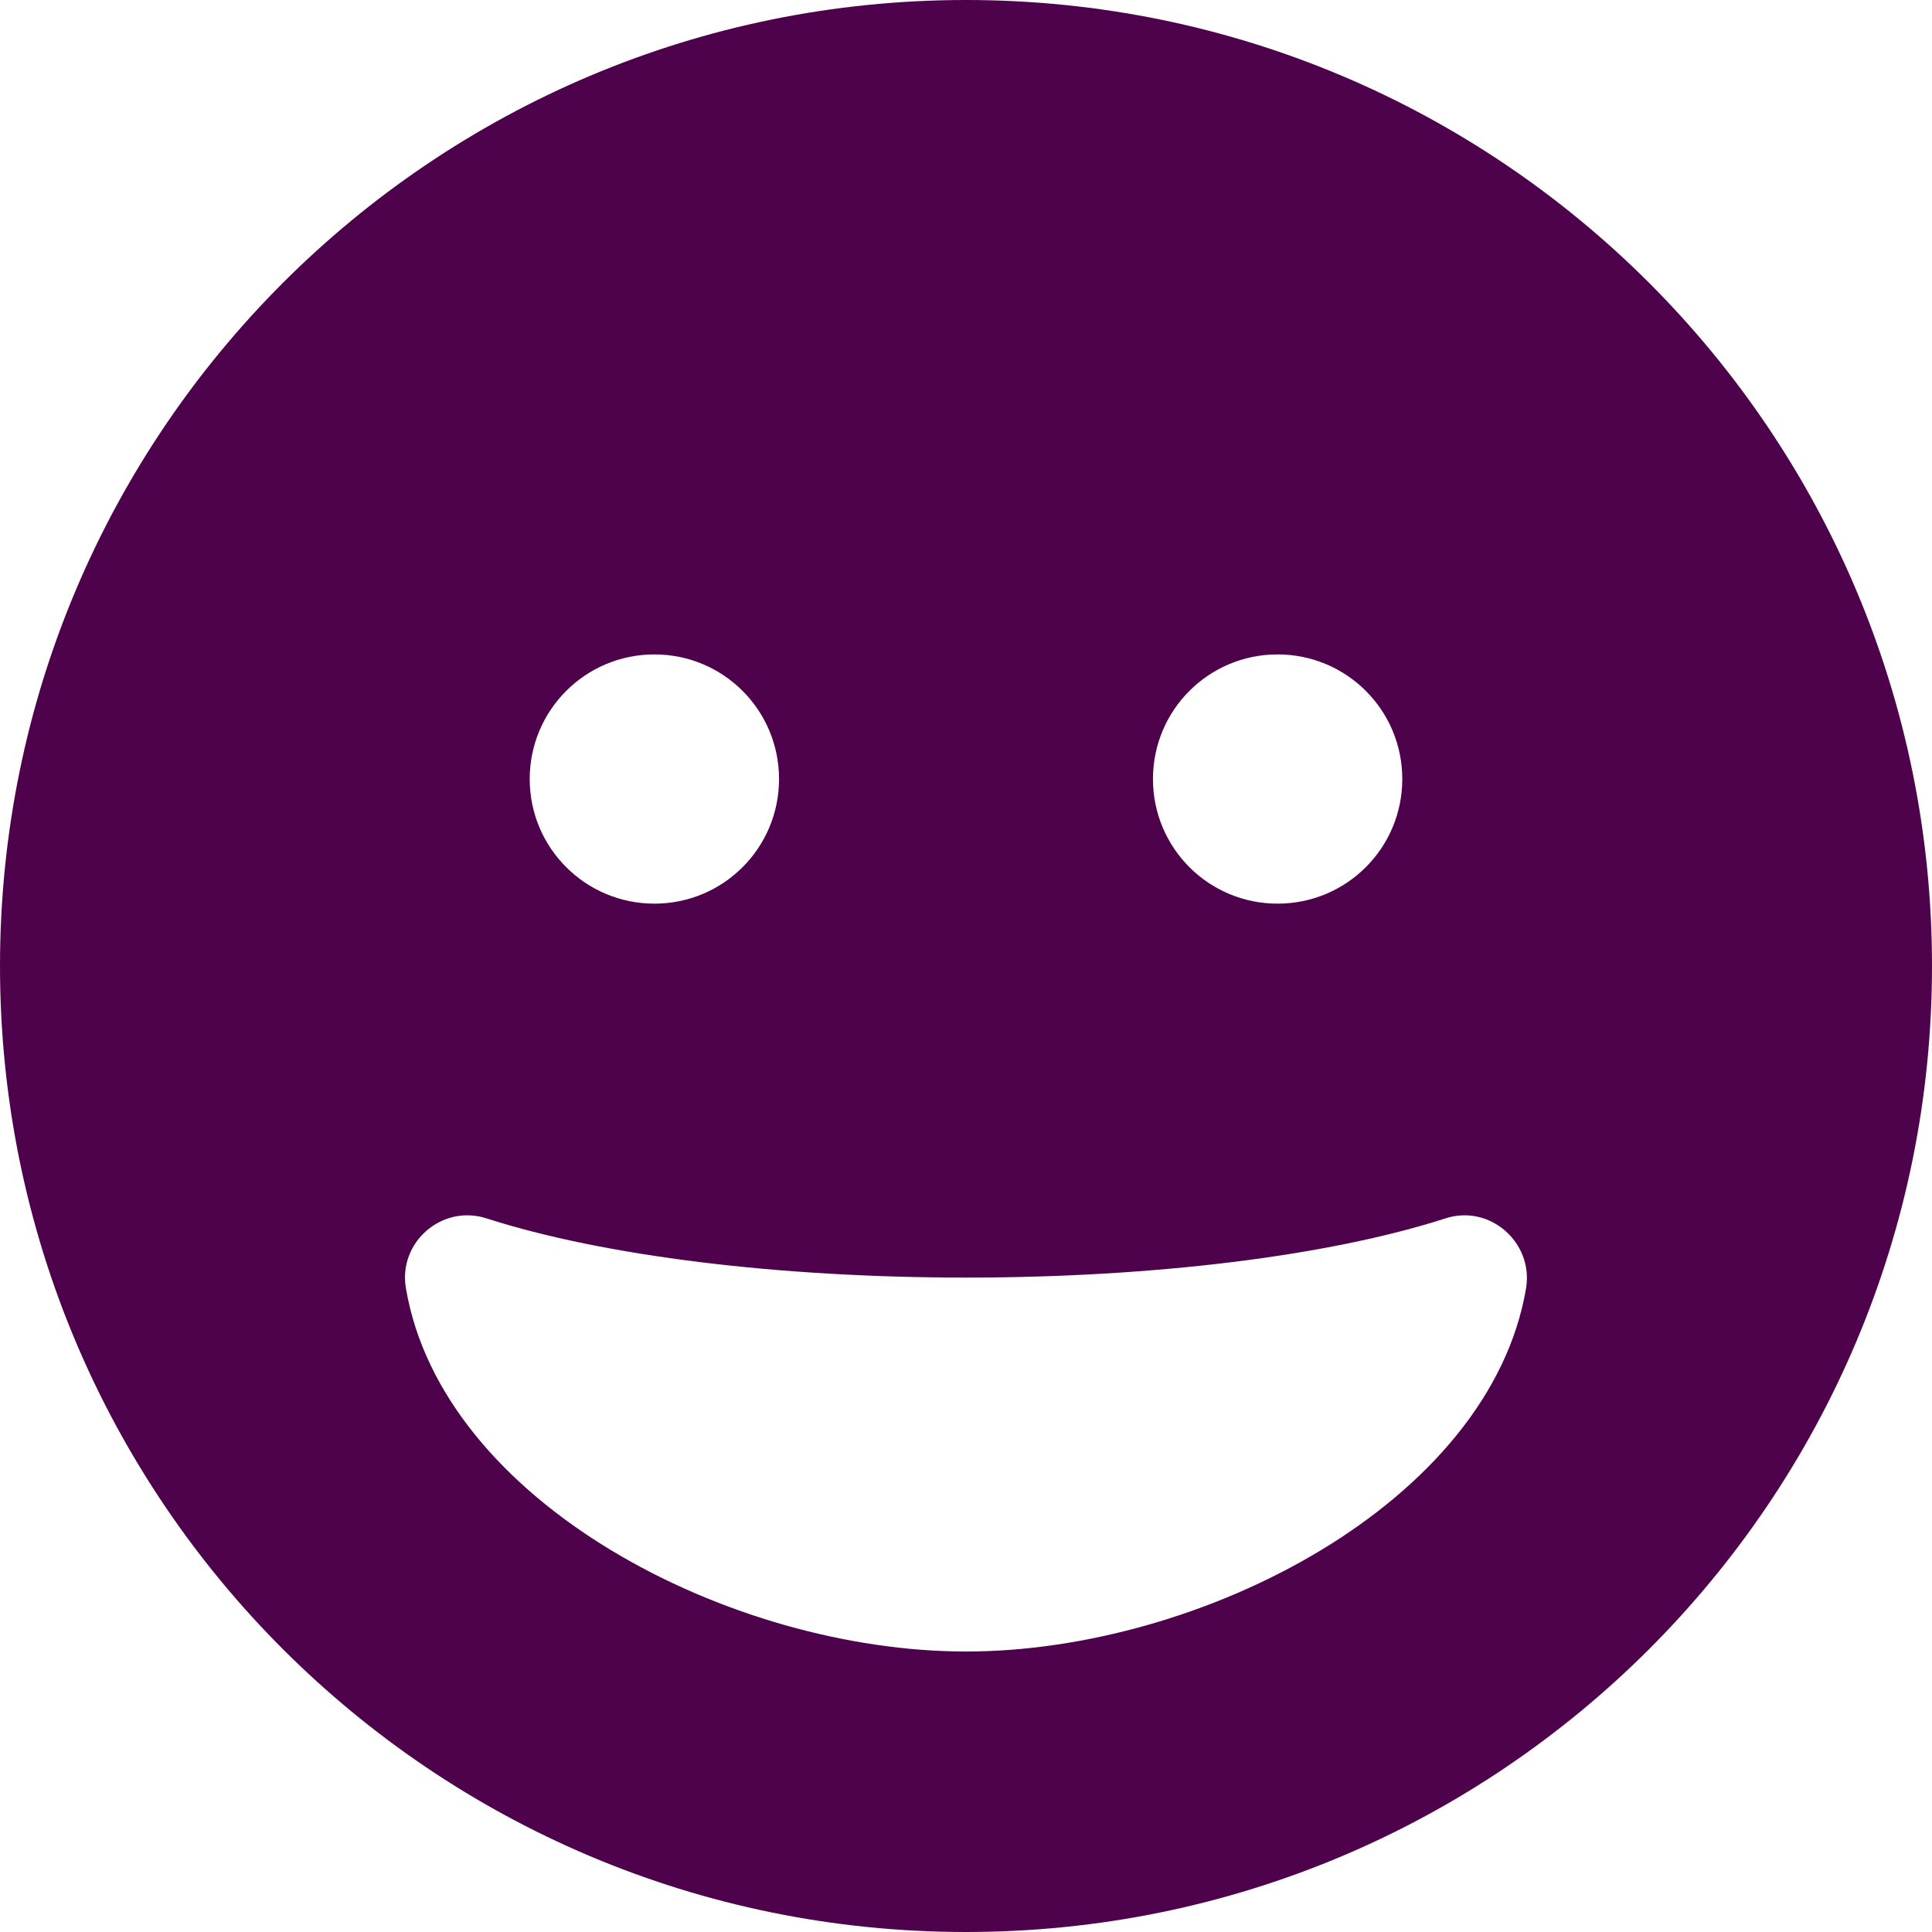 <svg width="22" height="22" viewBox="0 0 22 22" fill="none" xmlns="http://www.w3.org/2000/svg">
<path d="M11 0C4.923 0 0 4.923 0 11C0 17.077 4.923 22 11 22C17.077 22 22 17.077 22 11C22 4.923 17.077 0 11 0ZM14.548 7.452C15.334 7.452 15.968 8.086 15.968 8.871C15.968 9.656 15.334 10.29 14.548 10.29C13.763 10.29 13.129 9.656 13.129 8.871C13.129 8.086 13.763 7.452 14.548 7.452ZM7.452 7.452C8.237 7.452 8.871 8.086 8.871 8.871C8.871 9.656 8.237 10.29 7.452 10.29C6.667 10.29 6.032 9.656 6.032 8.871C6.032 8.086 6.667 7.452 7.452 7.452ZM11 18.806C8.312 18.806 5.034 17.108 4.622 14.668C4.533 14.145 5.034 13.71 5.54 13.874C6.879 14.304 8.871 14.548 11 14.548C13.129 14.548 15.121 14.304 16.46 13.874C16.961 13.71 17.462 14.145 17.378 14.668C16.966 17.108 13.688 18.806 11 18.806Z" fill="#4F024C"/>
</svg>
